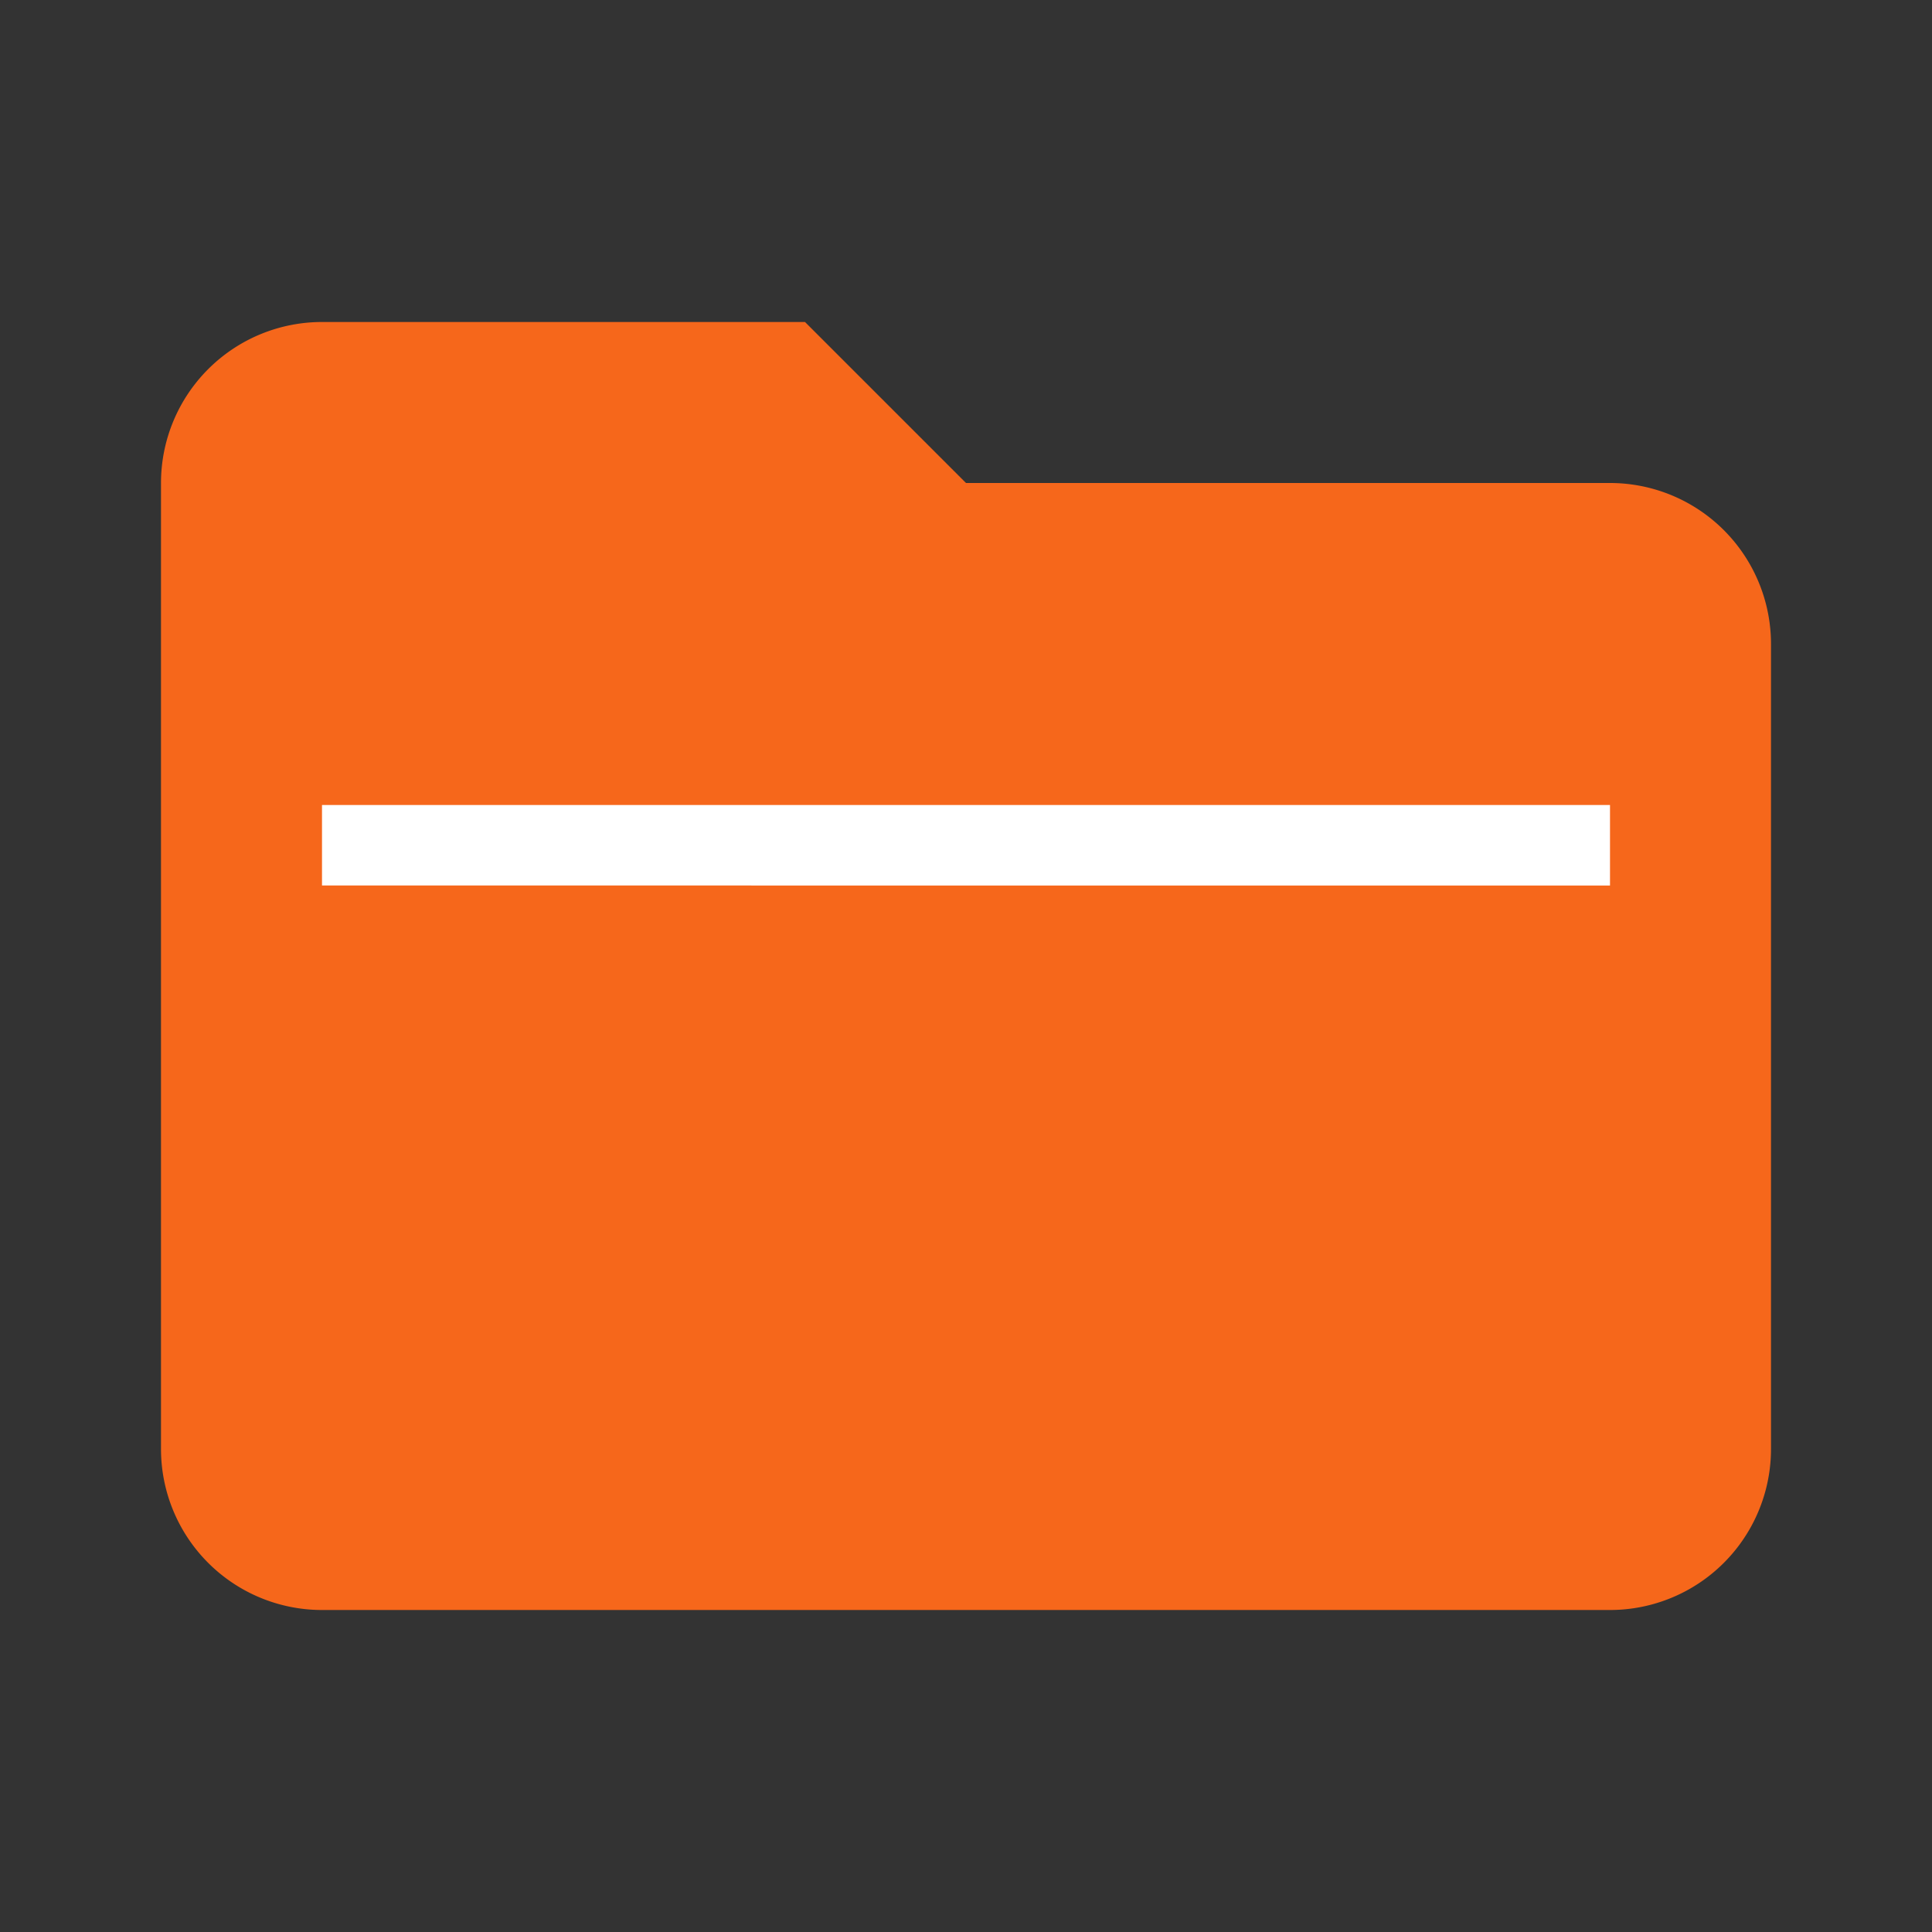 <svg
  xmlns="http://www.w3.org/2000/svg"
  viewBox="0 0 24 24"
  fill="#f6671b"
  height="16"
  width="16"
>
  <rect x="0" y="0" width="24" height="24" fill="#333333" stroke="none"/>
  <path d="M2 6a2 2 0 012-2h6l2 2h8a2 2 0 012 2v10a2 2 0 01-2 2H4a2 2 0 01-2-2V6z" />

  <path d="M4 10h16v1H4v-1z" fill="white" />
</svg>
